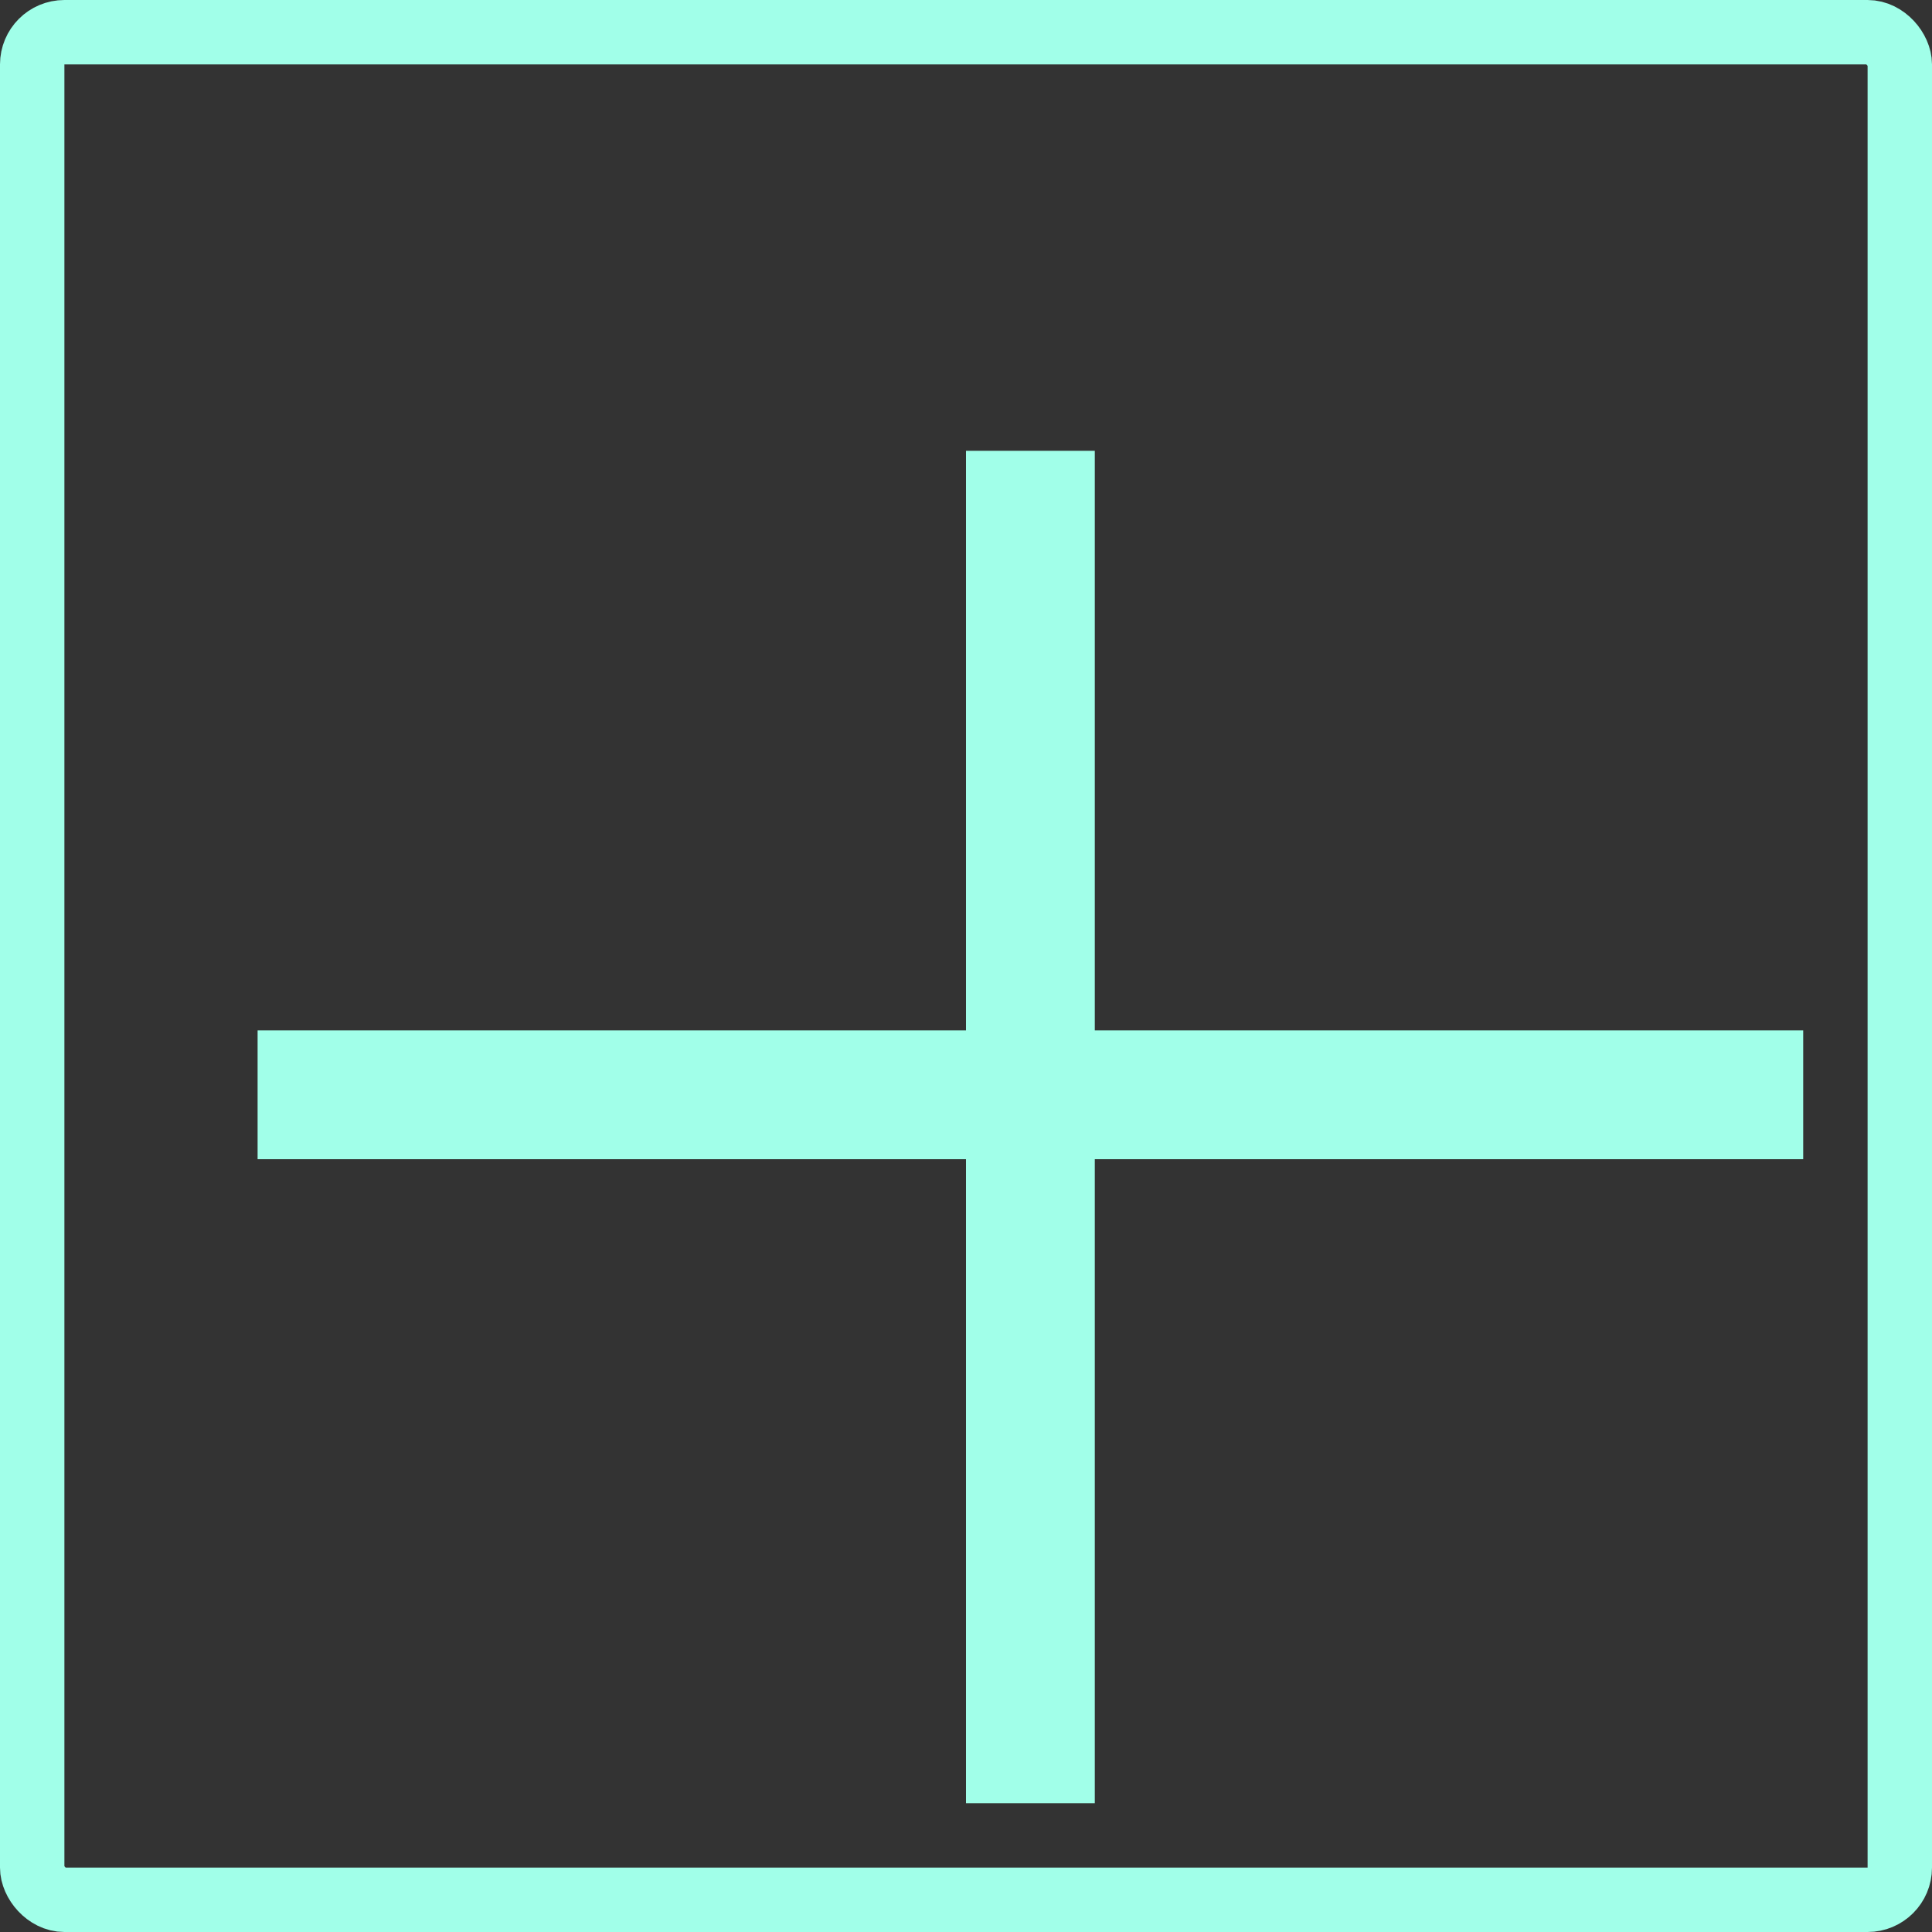 <svg width="30" height="30" viewBox="0 0 30 30" fill="none" xmlns="http://www.w3.org/2000/svg">
<rect x="0" y="0" width="30" height="30" fill="#333333" stroke="none"/>
<rect x="0.5" y="0.5" width="29" height="29" rx="0.5" stroke="#A1FFE9"/>
<line x1="16" y1="7" x2="16" y2="28" stroke="#A1FFE9" stroke-width="2"/>
<line x1="4" y1="17" x2="28" y2="17" stroke="#A1FFE9" stroke-width="2"/>
</svg>
